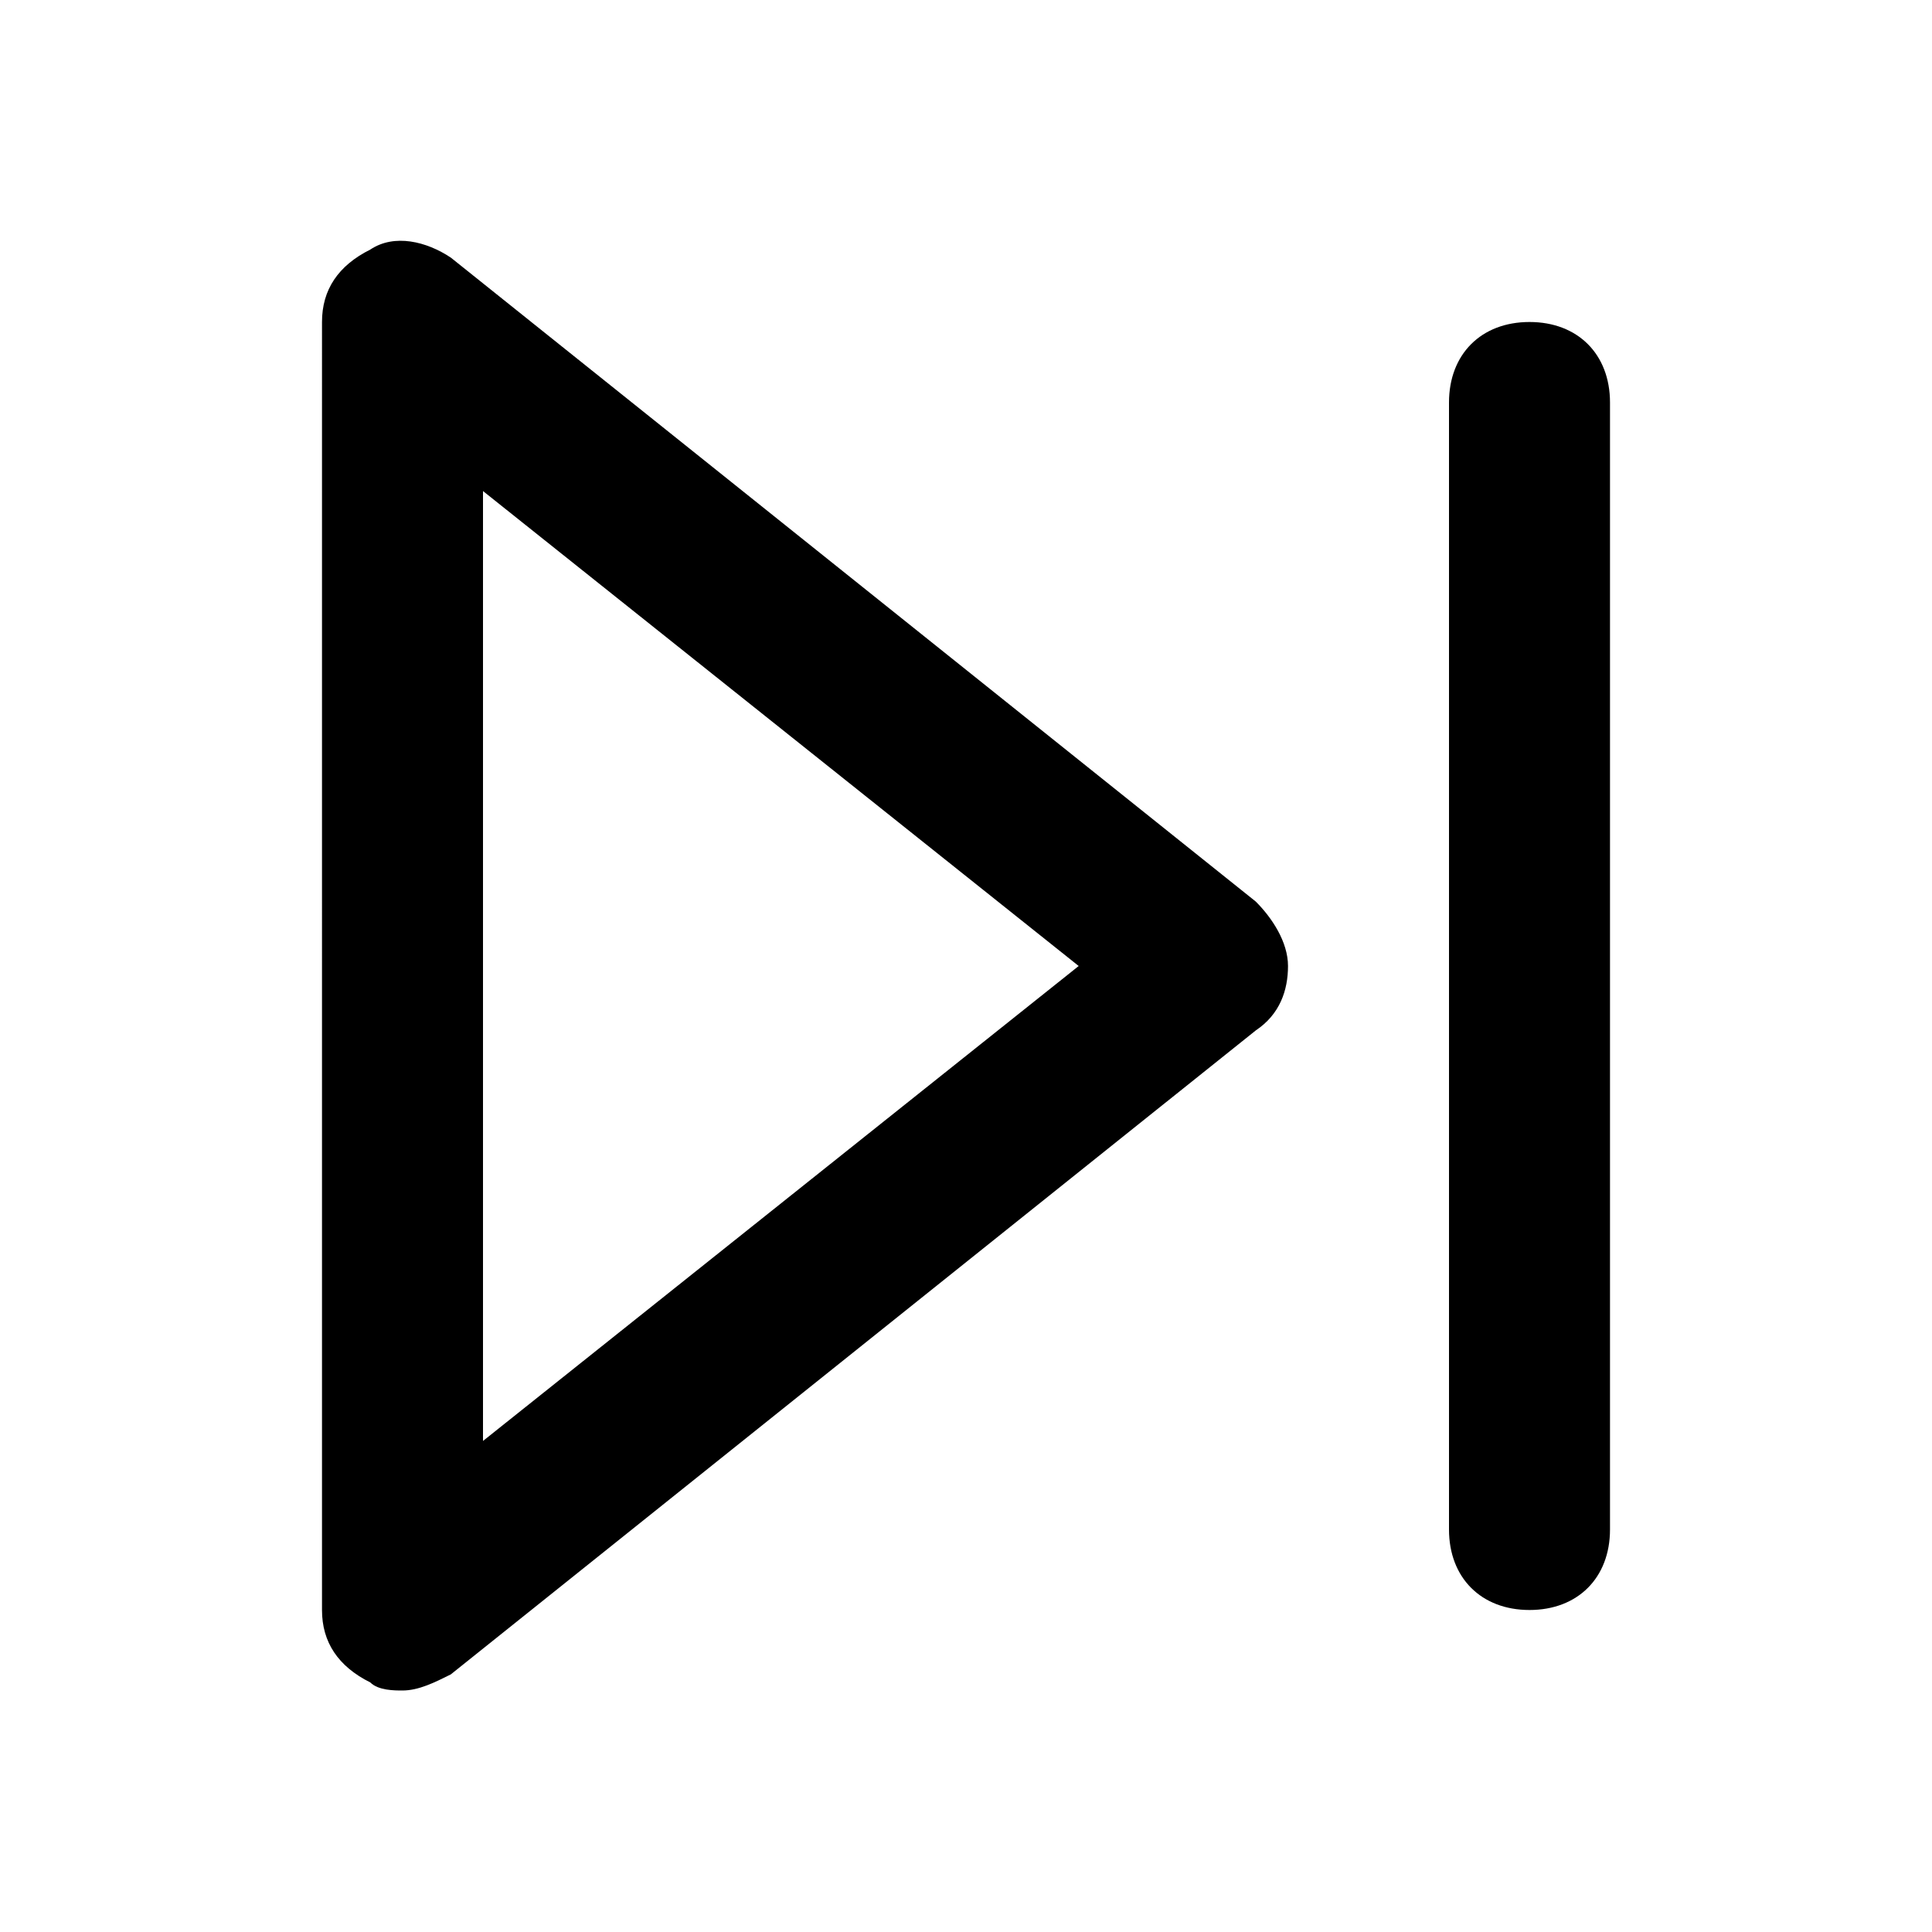 <svg xmlns="http://www.w3.org/2000/svg" viewBox="0 0 24 24"><path d="M5 21c-.1 0-.3 0-.4-.1-.4-.2-.6-.5-.6-.9V4c0-.4.2-.7.6-.9.3-.2.7-.1 1 .1l10 8c.2.2.4.5.4.8s-.1.6-.4.8l-10 8c-.2.1-.4.2-.6.2zM6 6.1v11.8l7.4-5.9L6 6.1zM19 20c-.6 0-1-.4-1-1V5c0-.6.4-1 1-1s1 .4 1 1v14c0 .6-.4 1-1 1z"/></svg>
